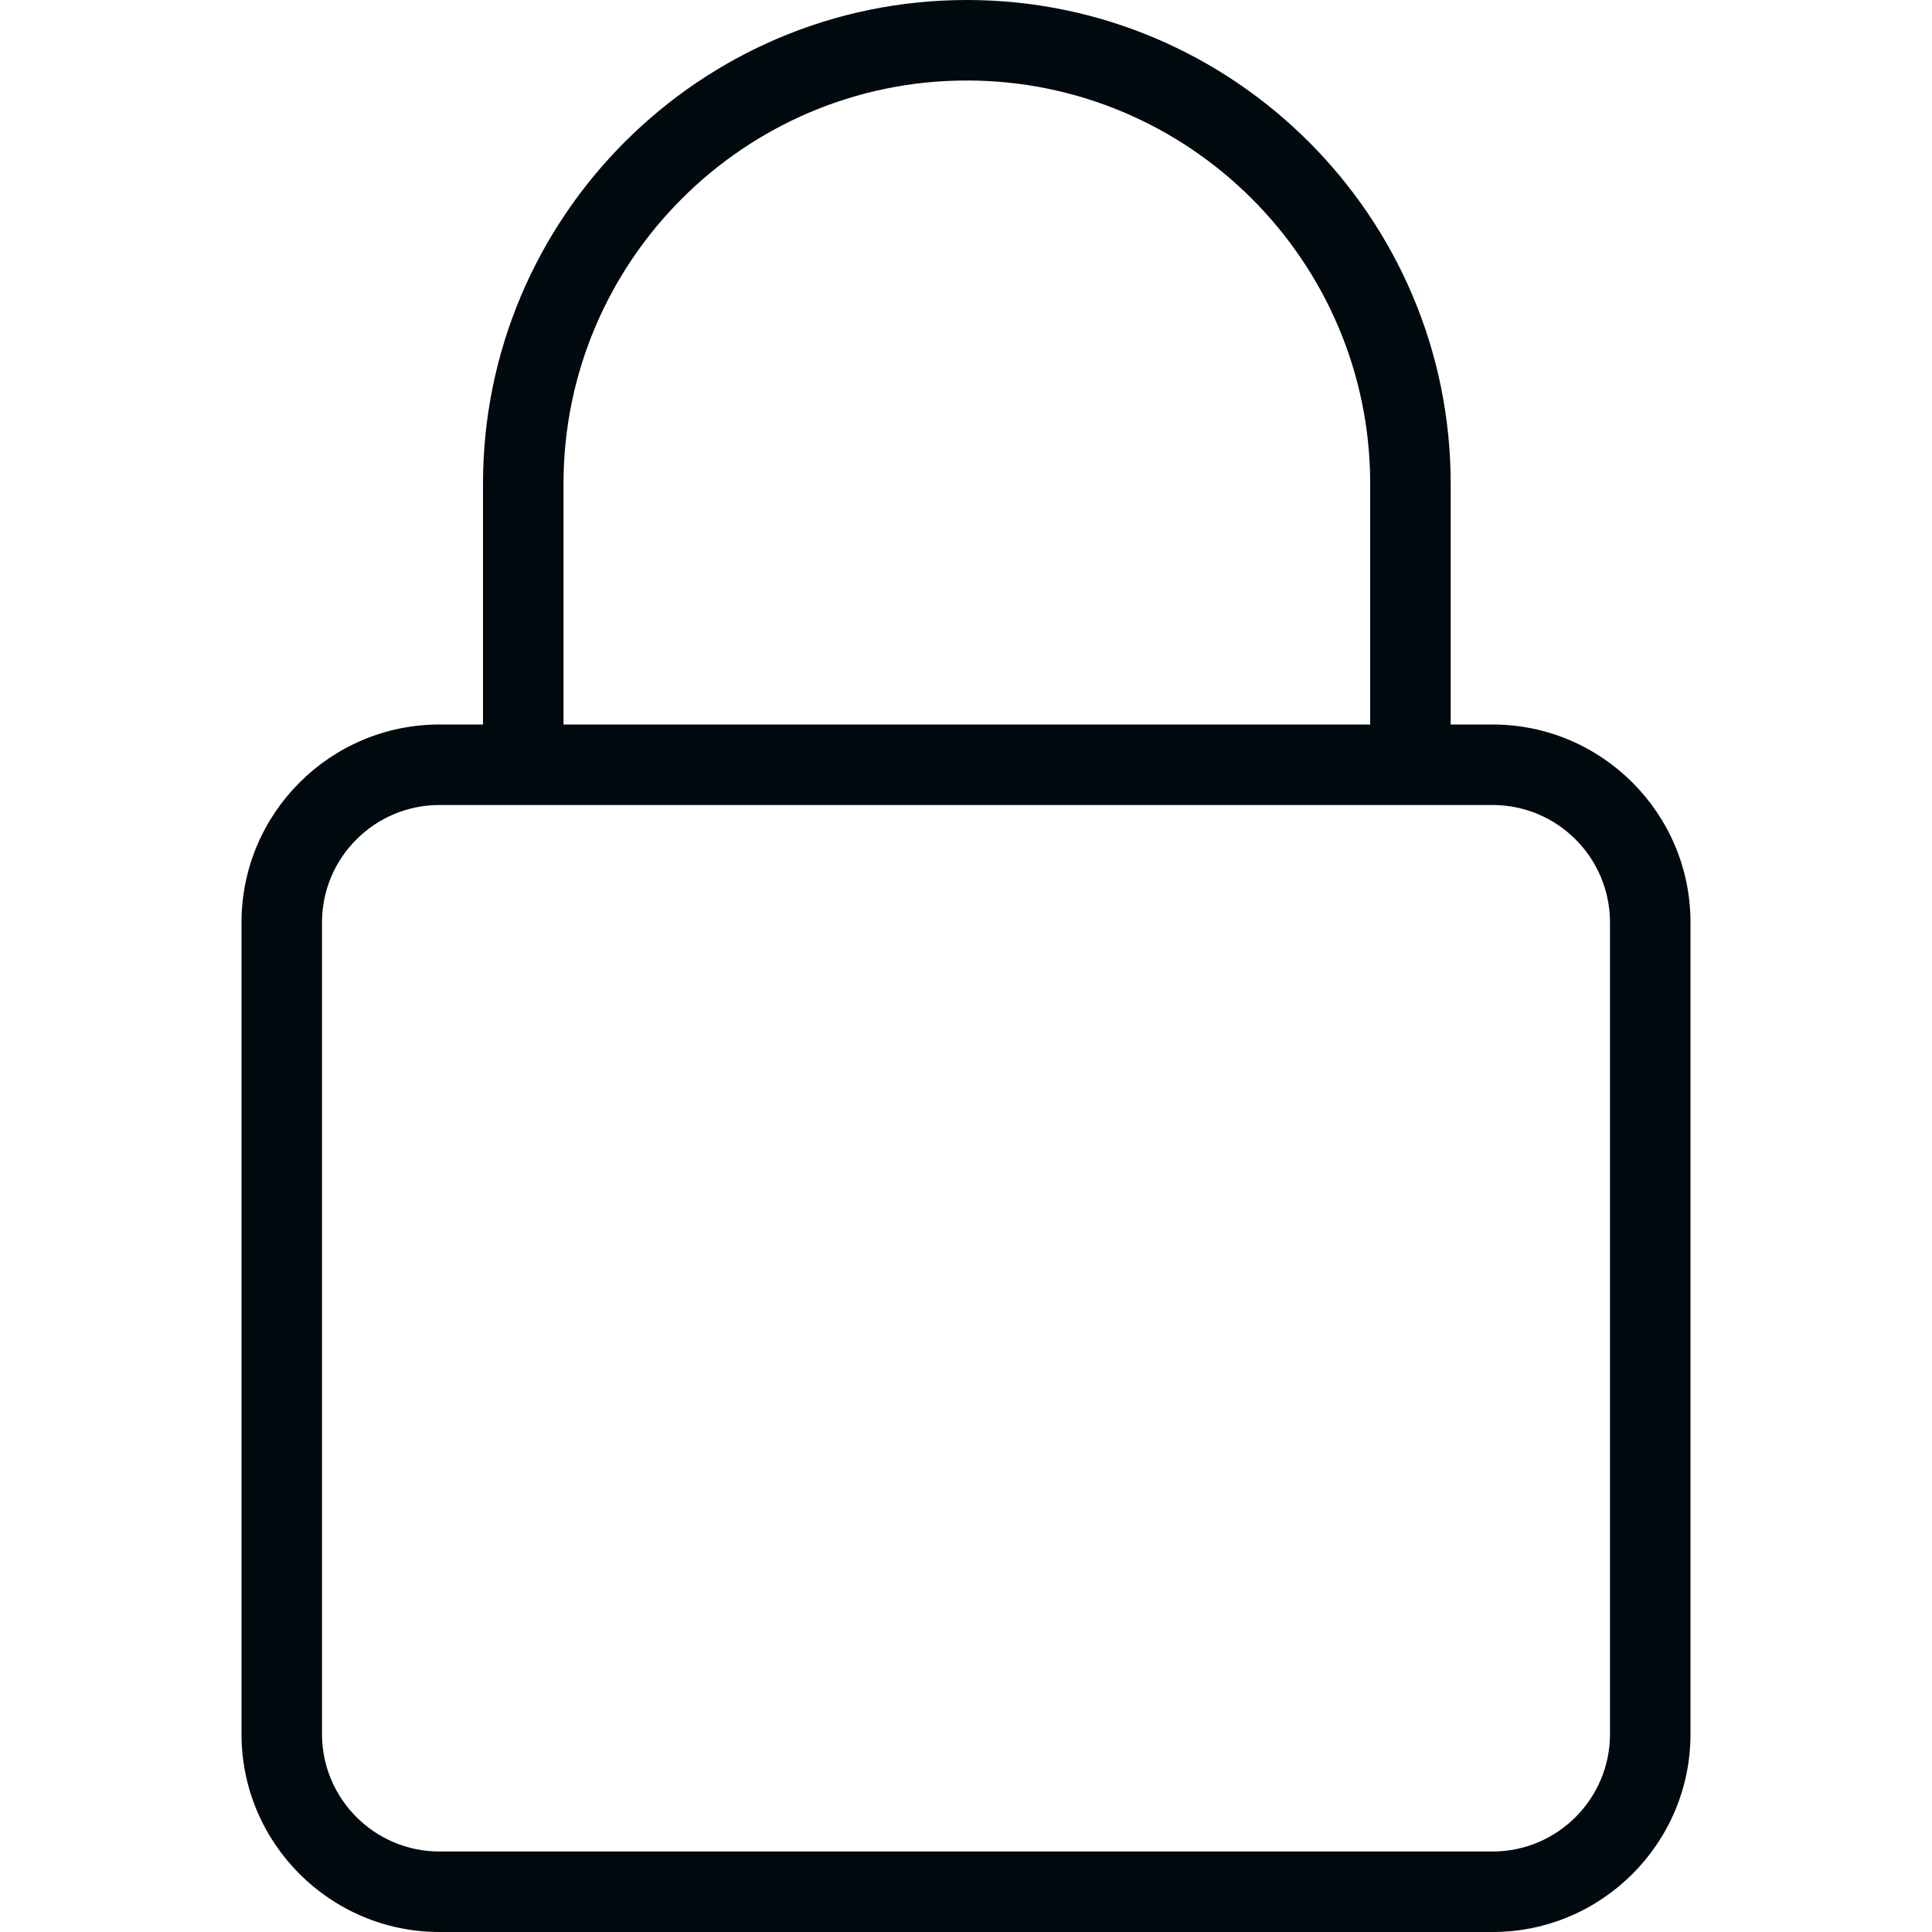 <?xml version="1.0" encoding="UTF-8"?>
<svg width="24px" height="24px" viewBox="0 0 24 24" version="1.1" xmlns="http://www.w3.org/2000/svg" xmlns:xlink="http://www.w3.org/1999/xlink">
    <!-- Generator: Sketch 60.1 (88133) - https://sketch.com -->
    <title>Action/lock/locked_24</title>
    <desc>Created with Sketch.</desc>
    <g id="Action/lock/locked_24" stroke="none" stroke-width="1" fill="none" fill-rule="evenodd">
        <path d="M18.541,9 C19.897,9 21,10.103 21,11.459 L21,21.541 C21,22.897 19.897,24 18.541,24 L5.459,24 C4.103,24 3,22.897 3,21.541 L3,11.459 C3,10.103 4.103,9 5.459,9 L6,9 L6,6.01 C6,2.696 8.696,0 12.01,0 C15.325,0 18.021,2.696 18.021,6.01 L18.021,9 L18.541,9 Z M20,21.541 L20,11.459 C20,10.654 19.346,10 18.541,10 L5.459,10 C4.654,10 4,10.654 4,11.459 L4,21.541 C4,22.346 4.654,23 5.459,23 L18.541,23 C19.346,23 20,22.346 20,21.541 Z M7,6.01 L7,9 L17.021,9 L17.021,6.01 C17.021,3.248 14.773,1 12.01,1 C9.248,1 7,3.248 7,6.01 Z" id="locked_24" fill="#00090D"></path>
    </g>
</svg>